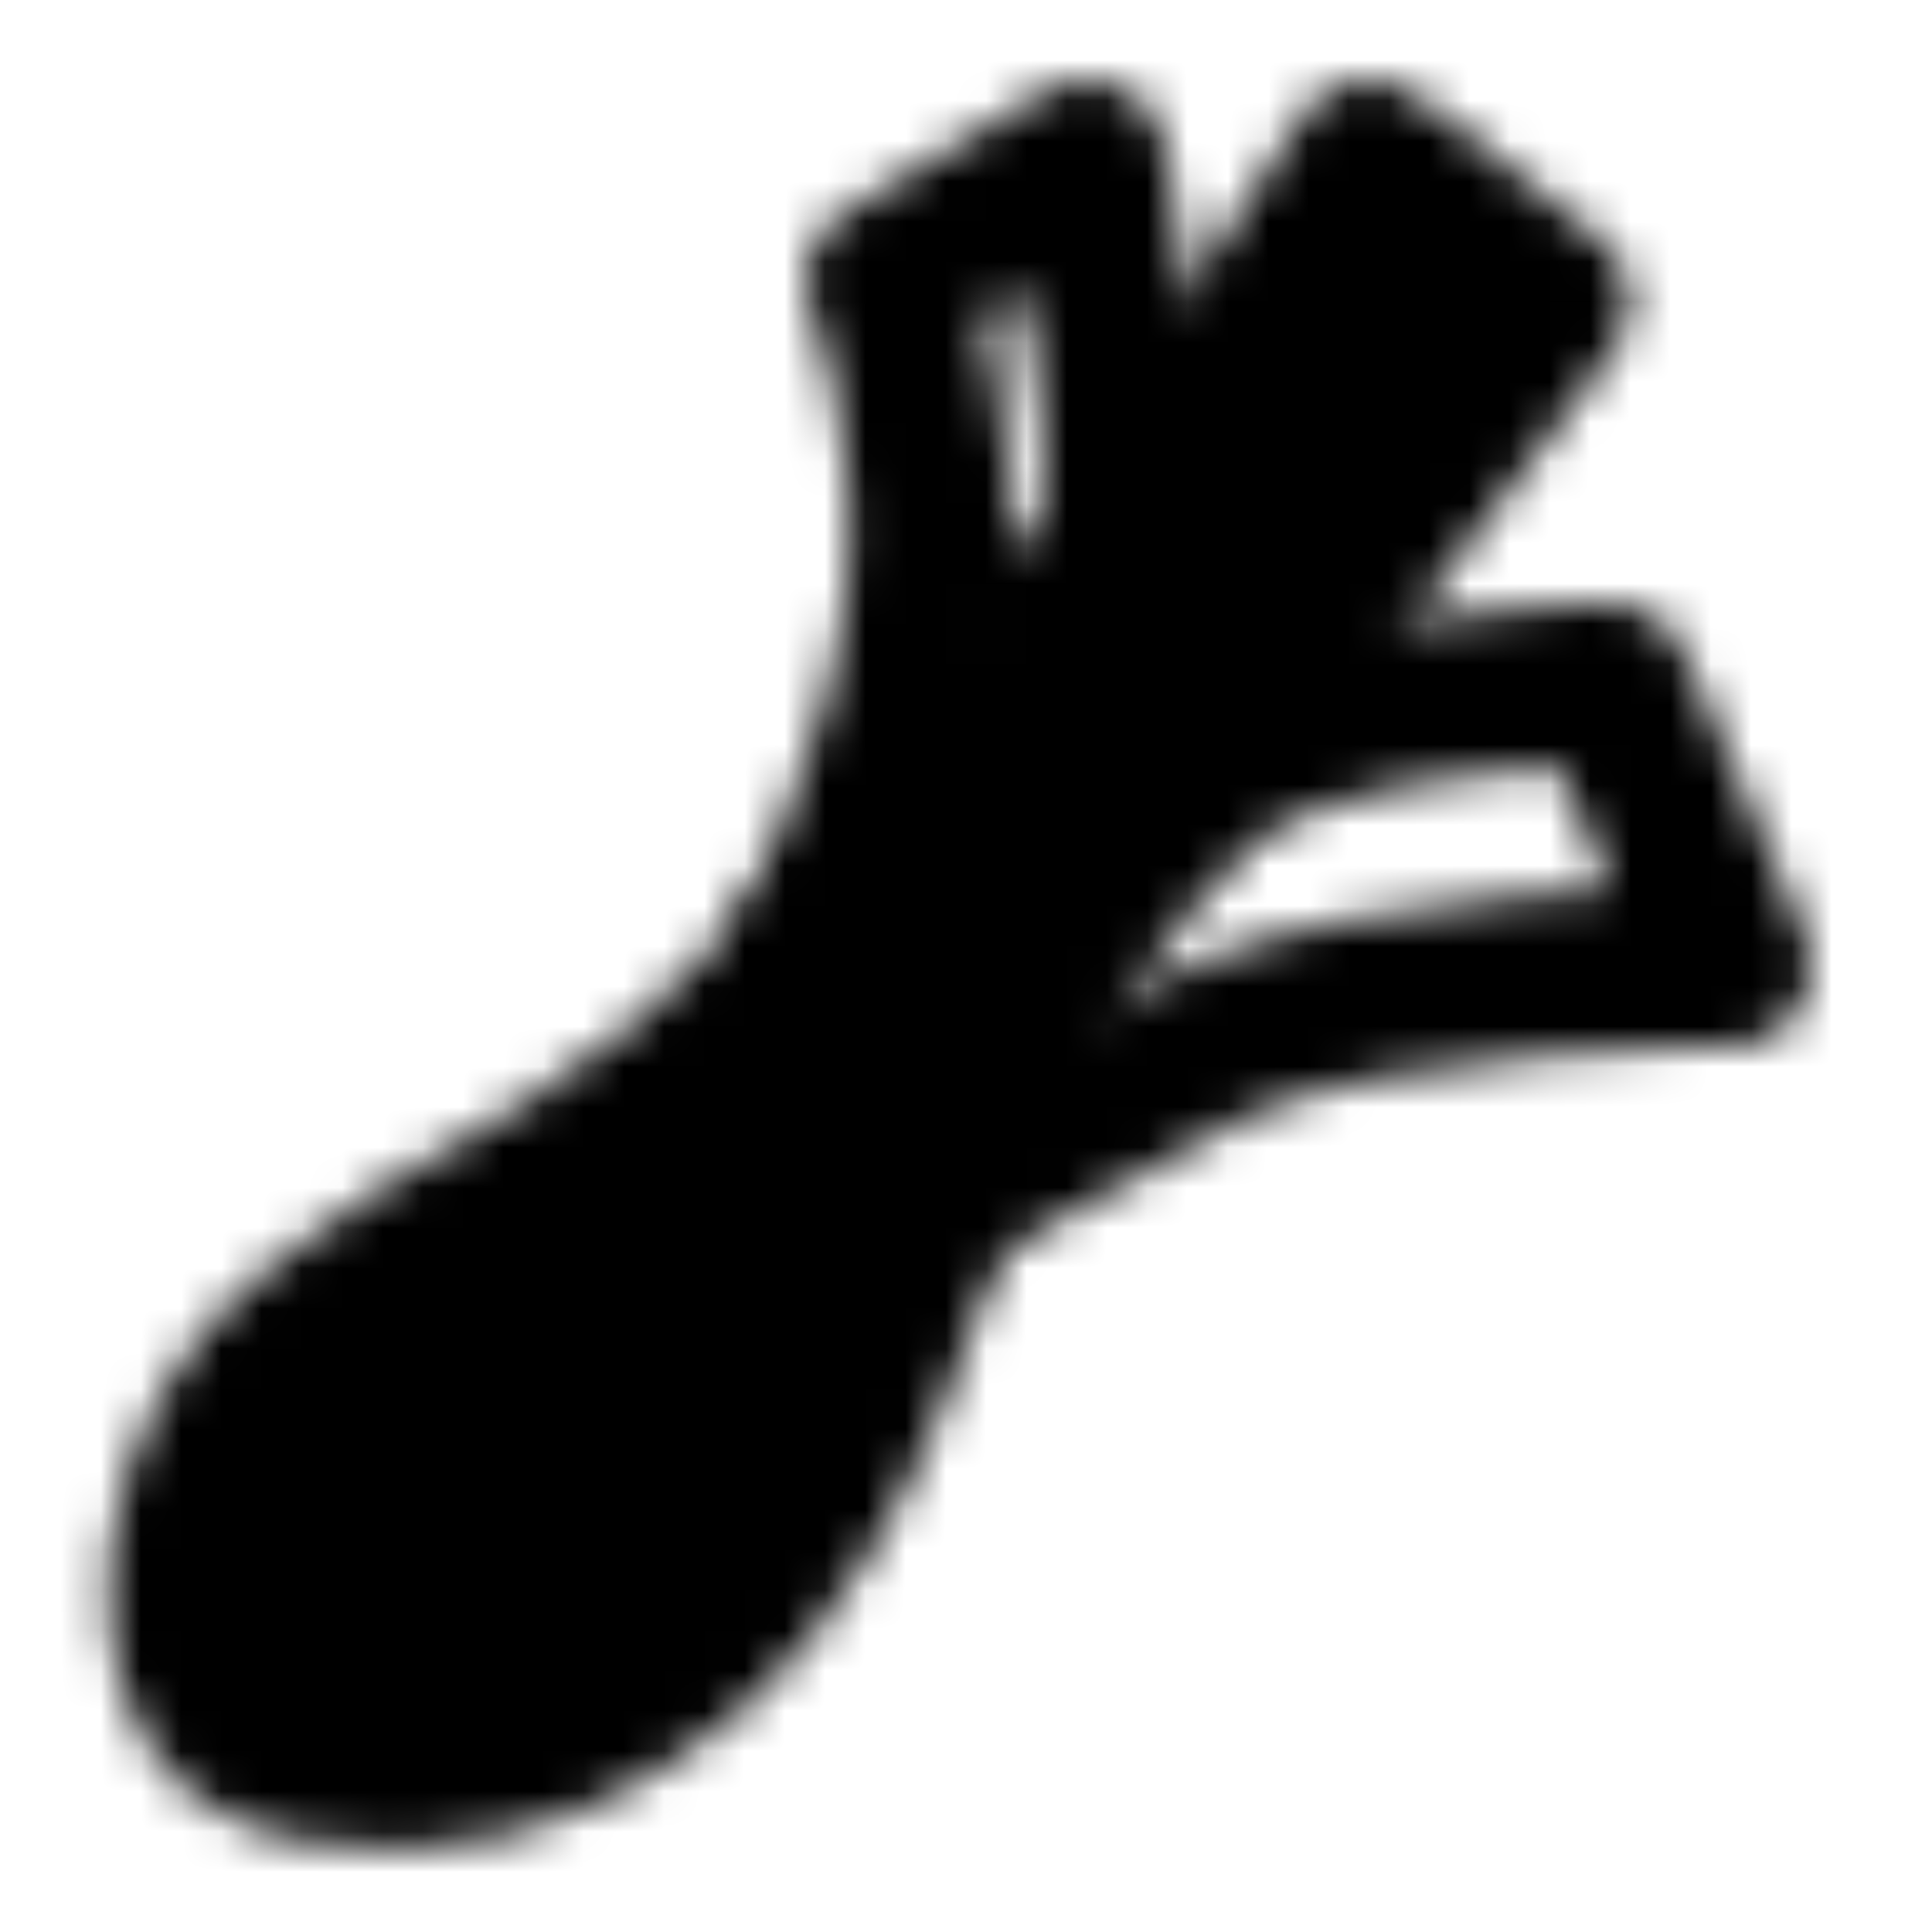 <svg xmlns="http://www.w3.org/2000/svg" width="1em" height="1em" viewBox="0 0 48 48"><defs><mask id="ipTScallion0"><g fill="none" stroke="#fff" stroke-linecap="round" stroke-linejoin="round" stroke-width="4"><path d="M20 24s2.5-4.5 3-9s-1-8-1-8l5-3s1 6 1 9"/><path fill="#555" d="M6 43c-2-1.5-2-6.91 2-10s4.186-2.283 9-6S34 4 34 4l4.5 3.5l-12.19 16.24c-2.984 3.977-3.758 9.313-6.26 13.61C18.102 40.7 16 42 14 43s-6 1.5-8 0"/><path d="M23 30s3-2 7-4s13-2 13-2l-3-7s-8 0-11 3"/></g></mask></defs><path fill="currentColor" d="M0 0h48v48H0z" mask="url(#ipTScallion0)"/></svg>